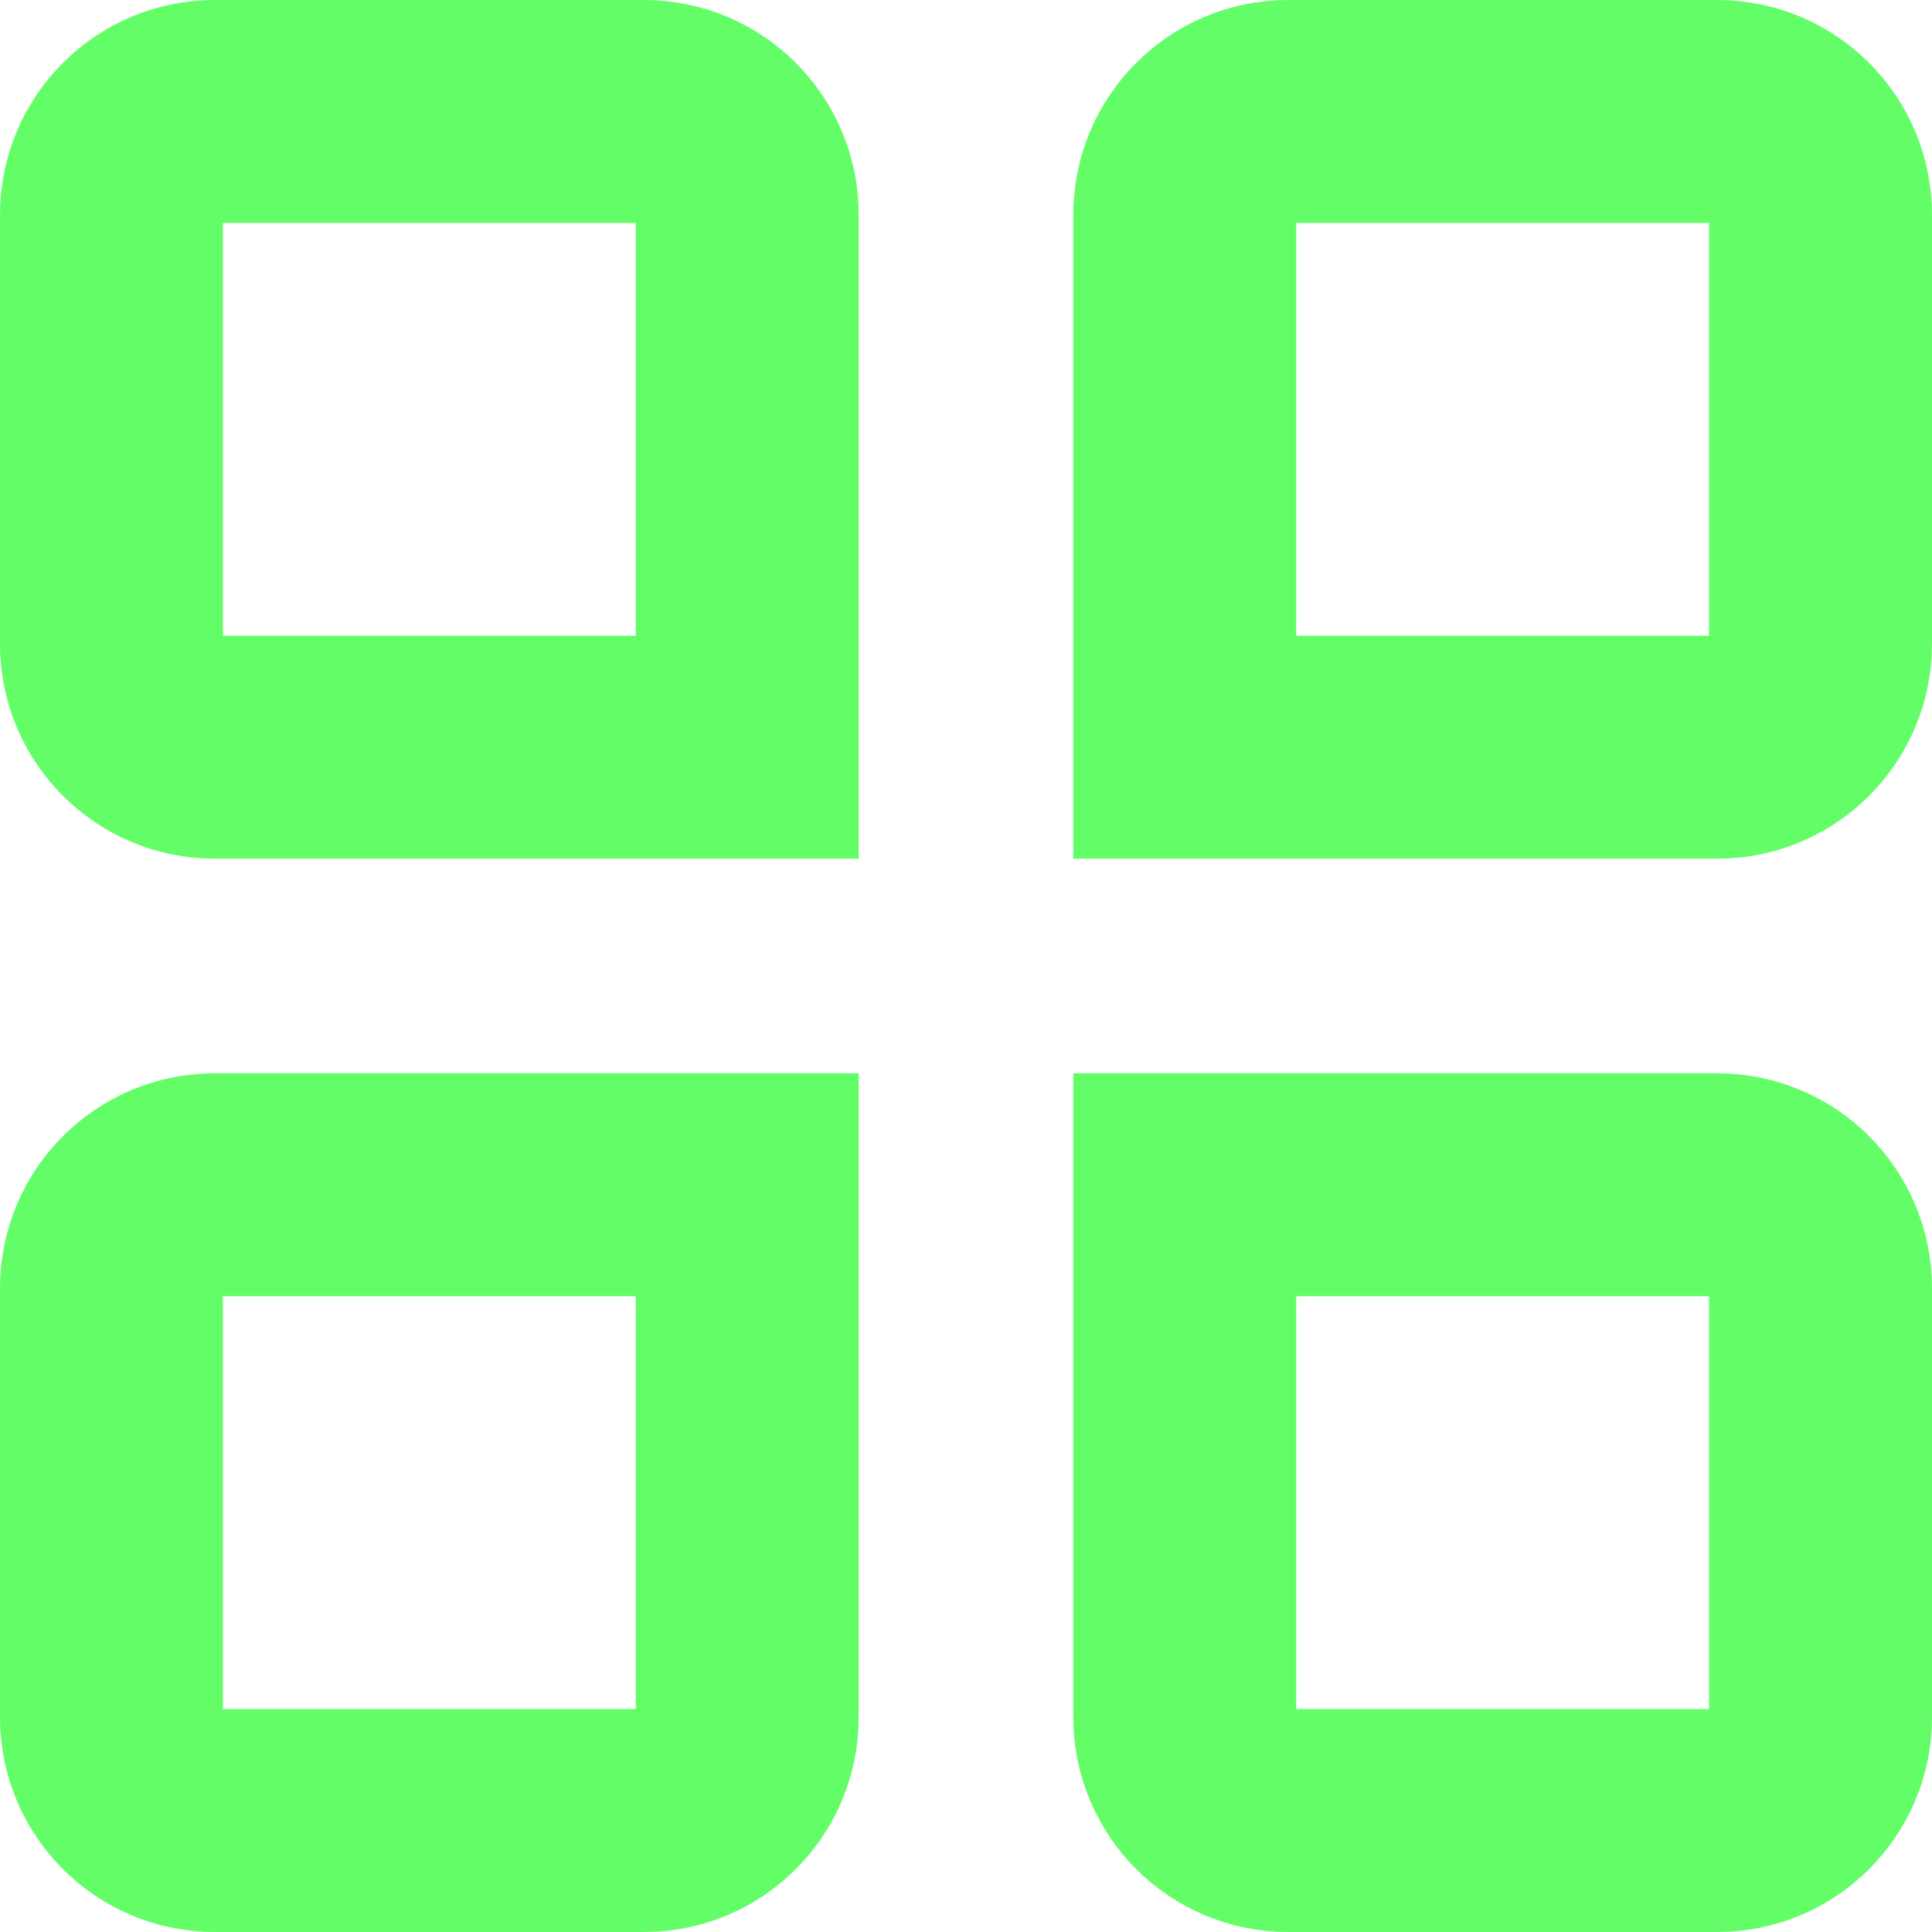 <svg width="26" height="26" viewBox="0 0 26 26" fill="none" xmlns="http://www.w3.org/2000/svg">
<path d="M1.5 2.889C1.5 2.122 2.122 1.5 2.889 1.5H8.667C9.434 1.5 10.056 2.122 10.056 2.889V10.056H2.889C2.122 10.056 1.5 9.434 1.5 8.667V2.889ZM1.5 17.333C1.5 16.566 2.122 15.944 2.889 15.944H10.056V23.111C10.056 23.878 9.434 24.5 8.667 24.5H2.889C2.122 24.5 1.5 23.878 1.5 23.111V17.333ZM15.944 2.889C15.944 2.122 16.566 1.5 17.333 1.5H23.111C23.878 1.5 24.5 2.122 24.5 2.889V8.667C24.5 9.434 23.878 10.056 23.111 10.056H15.944V2.889ZM15.944 23.111V15.944H23.111C23.878 15.944 24.5 16.566 24.5 17.333V23.111C24.5 23.878 23.878 24.5 23.111 24.5H17.333C16.566 24.5 15.944 23.878 15.944 23.111Z" stroke="#63FE67" stroke-width="3"/>
</svg>
